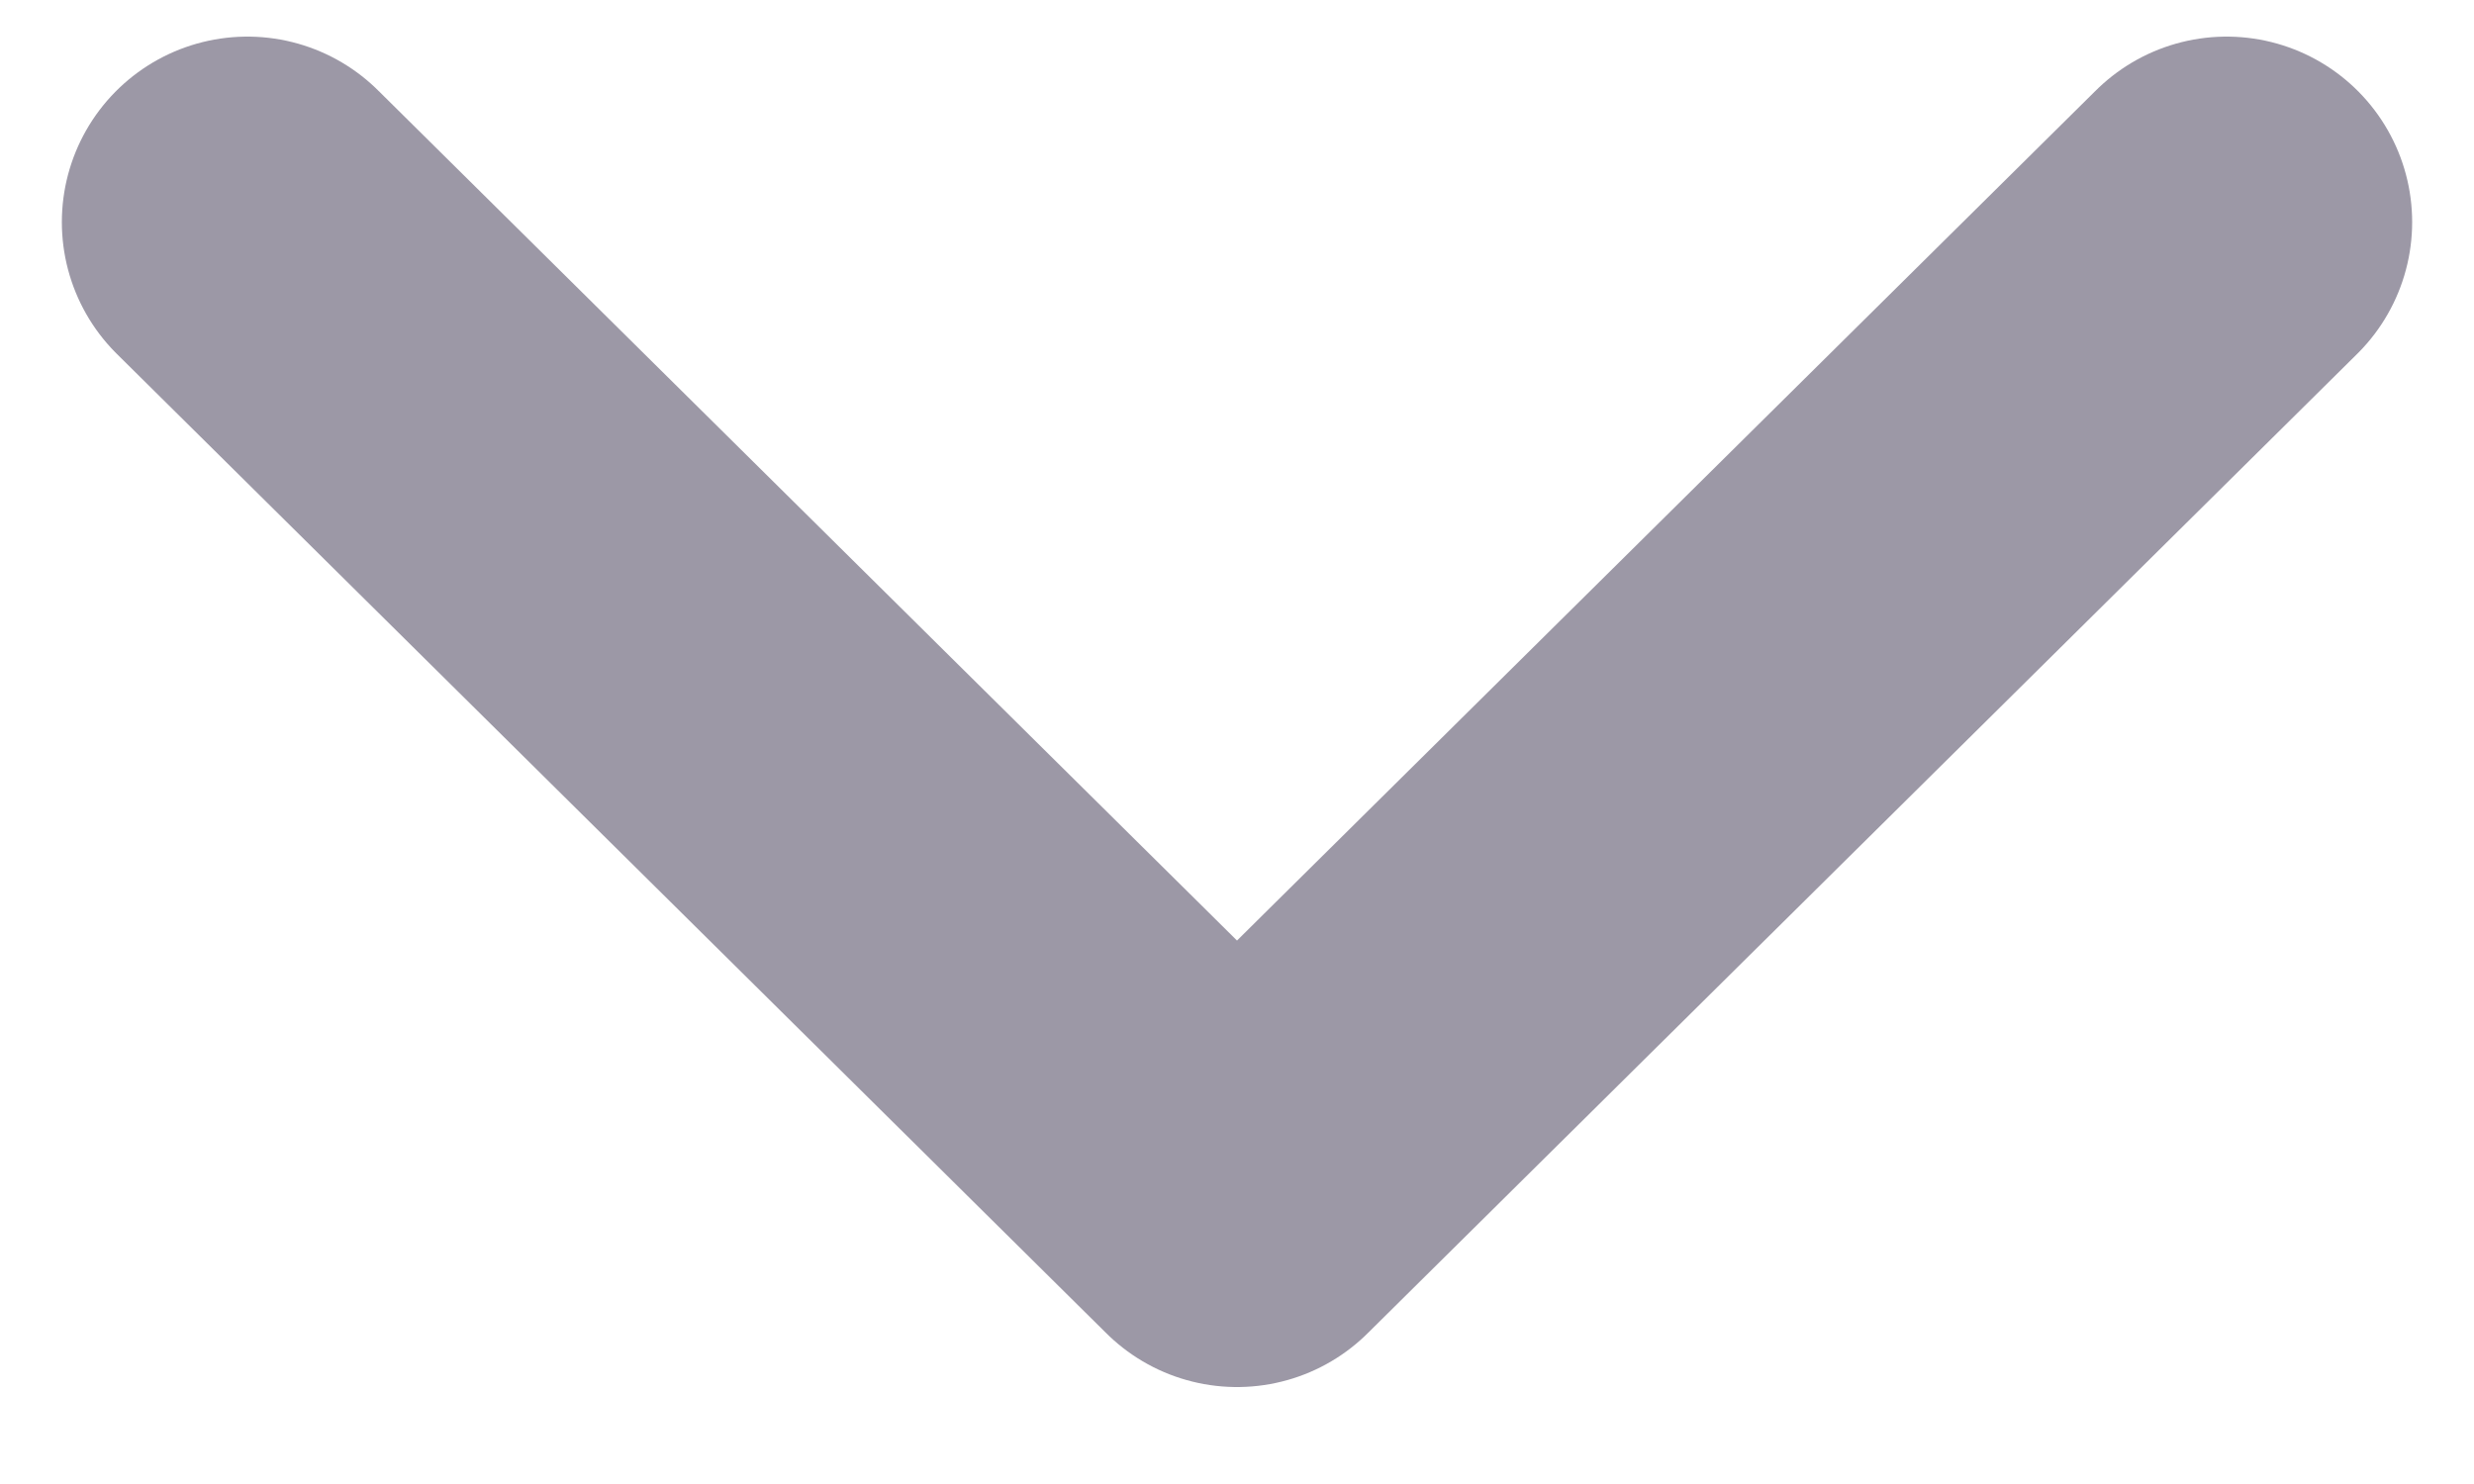 <svg width="10" height="6" viewBox="0 0 10 6" fill="none" xmlns="http://www.w3.org/2000/svg">
<path d="M1 0.898L5 4.858L9 0.898" stroke="#9C98A6" stroke-width="1.5" stroke-linecap="round" stroke-linejoin="round"/>
</svg>
